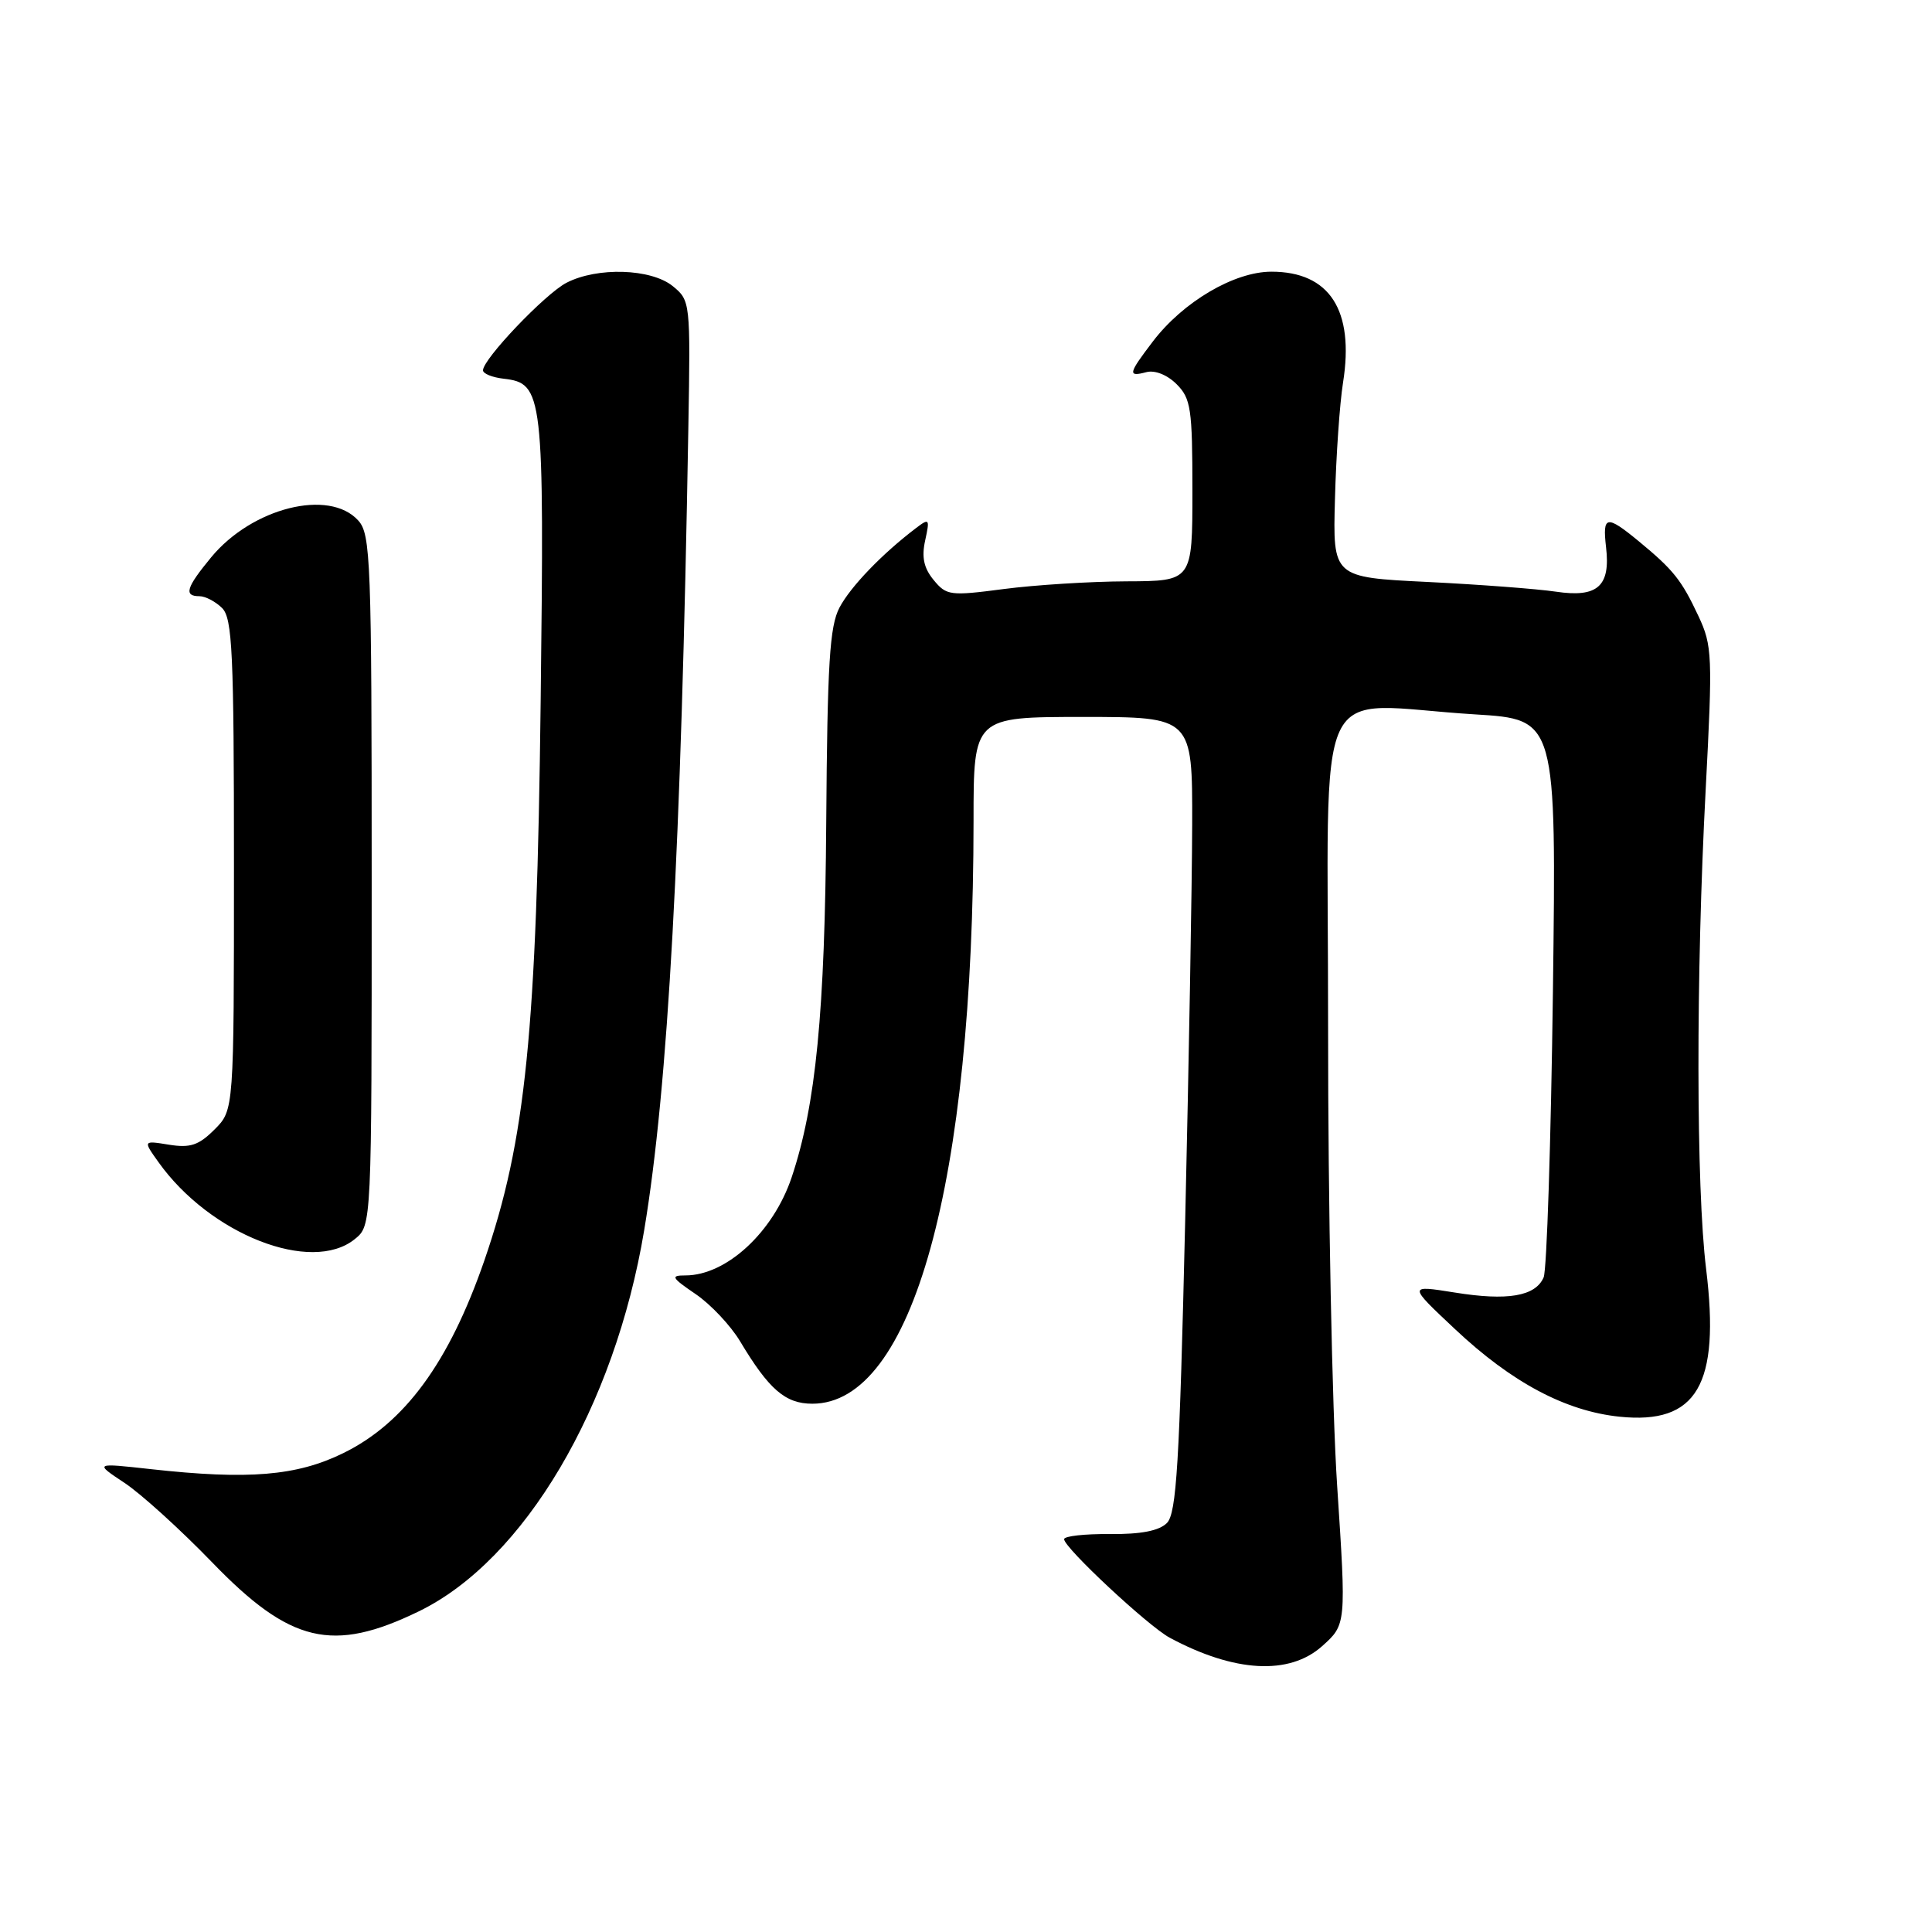 <?xml version="1.0" encoding="UTF-8" standalone="no"?>
<!DOCTYPE svg PUBLIC "-//W3C//DTD SVG 1.1//EN" "http://www.w3.org/Graphics/SVG/1.1/DTD/svg11.dtd" >
<svg xmlns="http://www.w3.org/2000/svg" xmlns:xlink="http://www.w3.org/1999/xlink" version="1.1" viewBox="0 0 256 256">
 <g >
 <path fill="currentColor"
d=" M 175.18 218.13 C 178.39 215.26 178.39 215.26 177.18 196.88 C 176.51 186.77 175.97 159.49 175.98 136.25 C 176.00 88.07 173.55 93.32 195.46 94.66 C 206.23 95.32 206.23 95.32 205.77 131.41 C 205.51 151.26 204.96 168.29 204.54 169.26 C 203.45 171.77 199.76 172.40 192.72 171.26 C 186.58 170.28 186.58 170.28 192.81 176.13 C 200.33 183.20 207.45 186.98 214.60 187.72 C 224.85 188.78 227.95 183.49 226.07 168.15 C 224.74 157.32 224.71 129.31 226.01 104.65 C 226.94 86.90 226.89 85.55 225.06 81.65 C 222.82 76.86 221.74 75.51 217.17 71.74 C 212.86 68.19 212.32 68.28 212.81 72.51 C 213.42 77.69 211.68 79.22 206.17 78.40 C 203.68 78.03 196.01 77.45 189.12 77.11 C 176.60 76.50 176.60 76.50 176.89 66.10 C 177.04 60.38 177.52 53.45 177.96 50.69 C 179.48 41.10 176.18 36.00 168.47 36.00 C 163.54 36.00 156.76 39.99 152.75 45.26 C 149.49 49.54 149.40 49.97 151.91 49.31 C 153.04 49.02 154.67 49.67 155.91 50.91 C 157.80 52.80 158.00 54.16 158.00 65.00 C 158.00 77.00 158.00 77.00 149.25 77.03 C 144.44 77.05 137.12 77.51 133.00 78.05 C 125.89 78.98 125.41 78.92 123.71 76.85 C 122.41 75.27 122.10 73.83 122.59 71.61 C 123.22 68.73 123.14 68.63 121.38 69.97 C 116.89 73.38 112.71 77.72 111.24 80.50 C 109.93 82.98 109.63 87.89 109.48 109.00 C 109.31 134.16 108.11 146.41 104.90 156.00 C 102.46 163.27 96.25 169.00 90.82 169.00 C 88.81 169.00 88.97 169.29 92.17 171.47 C 94.16 172.82 96.81 175.64 98.06 177.72 C 101.89 184.12 104.06 186.00 107.64 186.00 C 120.91 186.00 128.99 156.78 129.00 108.75 C 129.00 95.00 129.00 95.00 143.50 95.00 C 158.00 95.00 158.00 95.00 157.97 109.25 C 157.95 117.09 157.53 140.78 157.04 161.89 C 156.29 194.05 155.89 200.53 154.62 201.81 C 153.58 202.84 151.19 203.31 147.05 203.27 C 143.72 203.24 141.00 203.54 141.00 203.95 C 141.00 205.08 152.15 215.48 155.00 217.01 C 163.57 221.61 170.83 222.01 175.18 218.13 Z  M 55.50 213.51 C 69.47 206.72 81.45 186.46 85.36 163.00 C 88.53 143.98 90.25 112.64 91.21 56.66 C 91.50 40.01 91.47 39.81 89.14 37.91 C 86.26 35.58 79.14 35.36 75.06 37.47 C 72.24 38.93 64.00 47.57 64.00 49.07 C 64.00 49.51 65.23 50.01 66.73 50.18 C 71.98 50.79 72.13 52.05 71.64 93.00 C 71.12 136.76 69.67 151.12 64.17 167.05 C 59.49 180.56 53.62 188.57 45.46 192.56 C 39.32 195.57 32.91 196.10 20.00 194.67 C 12.50 193.84 12.50 193.84 16.50 196.49 C 18.70 197.95 23.91 202.68 28.09 207.00 C 38.45 217.73 44.06 219.07 55.50 213.51 Z  M 47.01 164.19 C 49.25 162.38 49.25 162.38 49.25 116.66 C 49.25 74.22 49.12 70.79 47.47 68.97 C 43.62 64.71 33.39 67.28 27.97 73.86 C 24.66 77.87 24.32 79.00 26.43 79.00 C 27.21 79.00 28.56 79.71 29.43 80.57 C 30.79 81.94 31.00 86.43 31.00 114.62 C 31.00 147.09 31.00 147.09 28.43 149.66 C 26.33 151.76 25.21 152.13 22.40 151.68 C 18.95 151.12 18.95 151.12 20.99 153.98 C 27.82 163.58 41.26 168.85 47.01 164.19 Z "/>
</g>
</svg>
